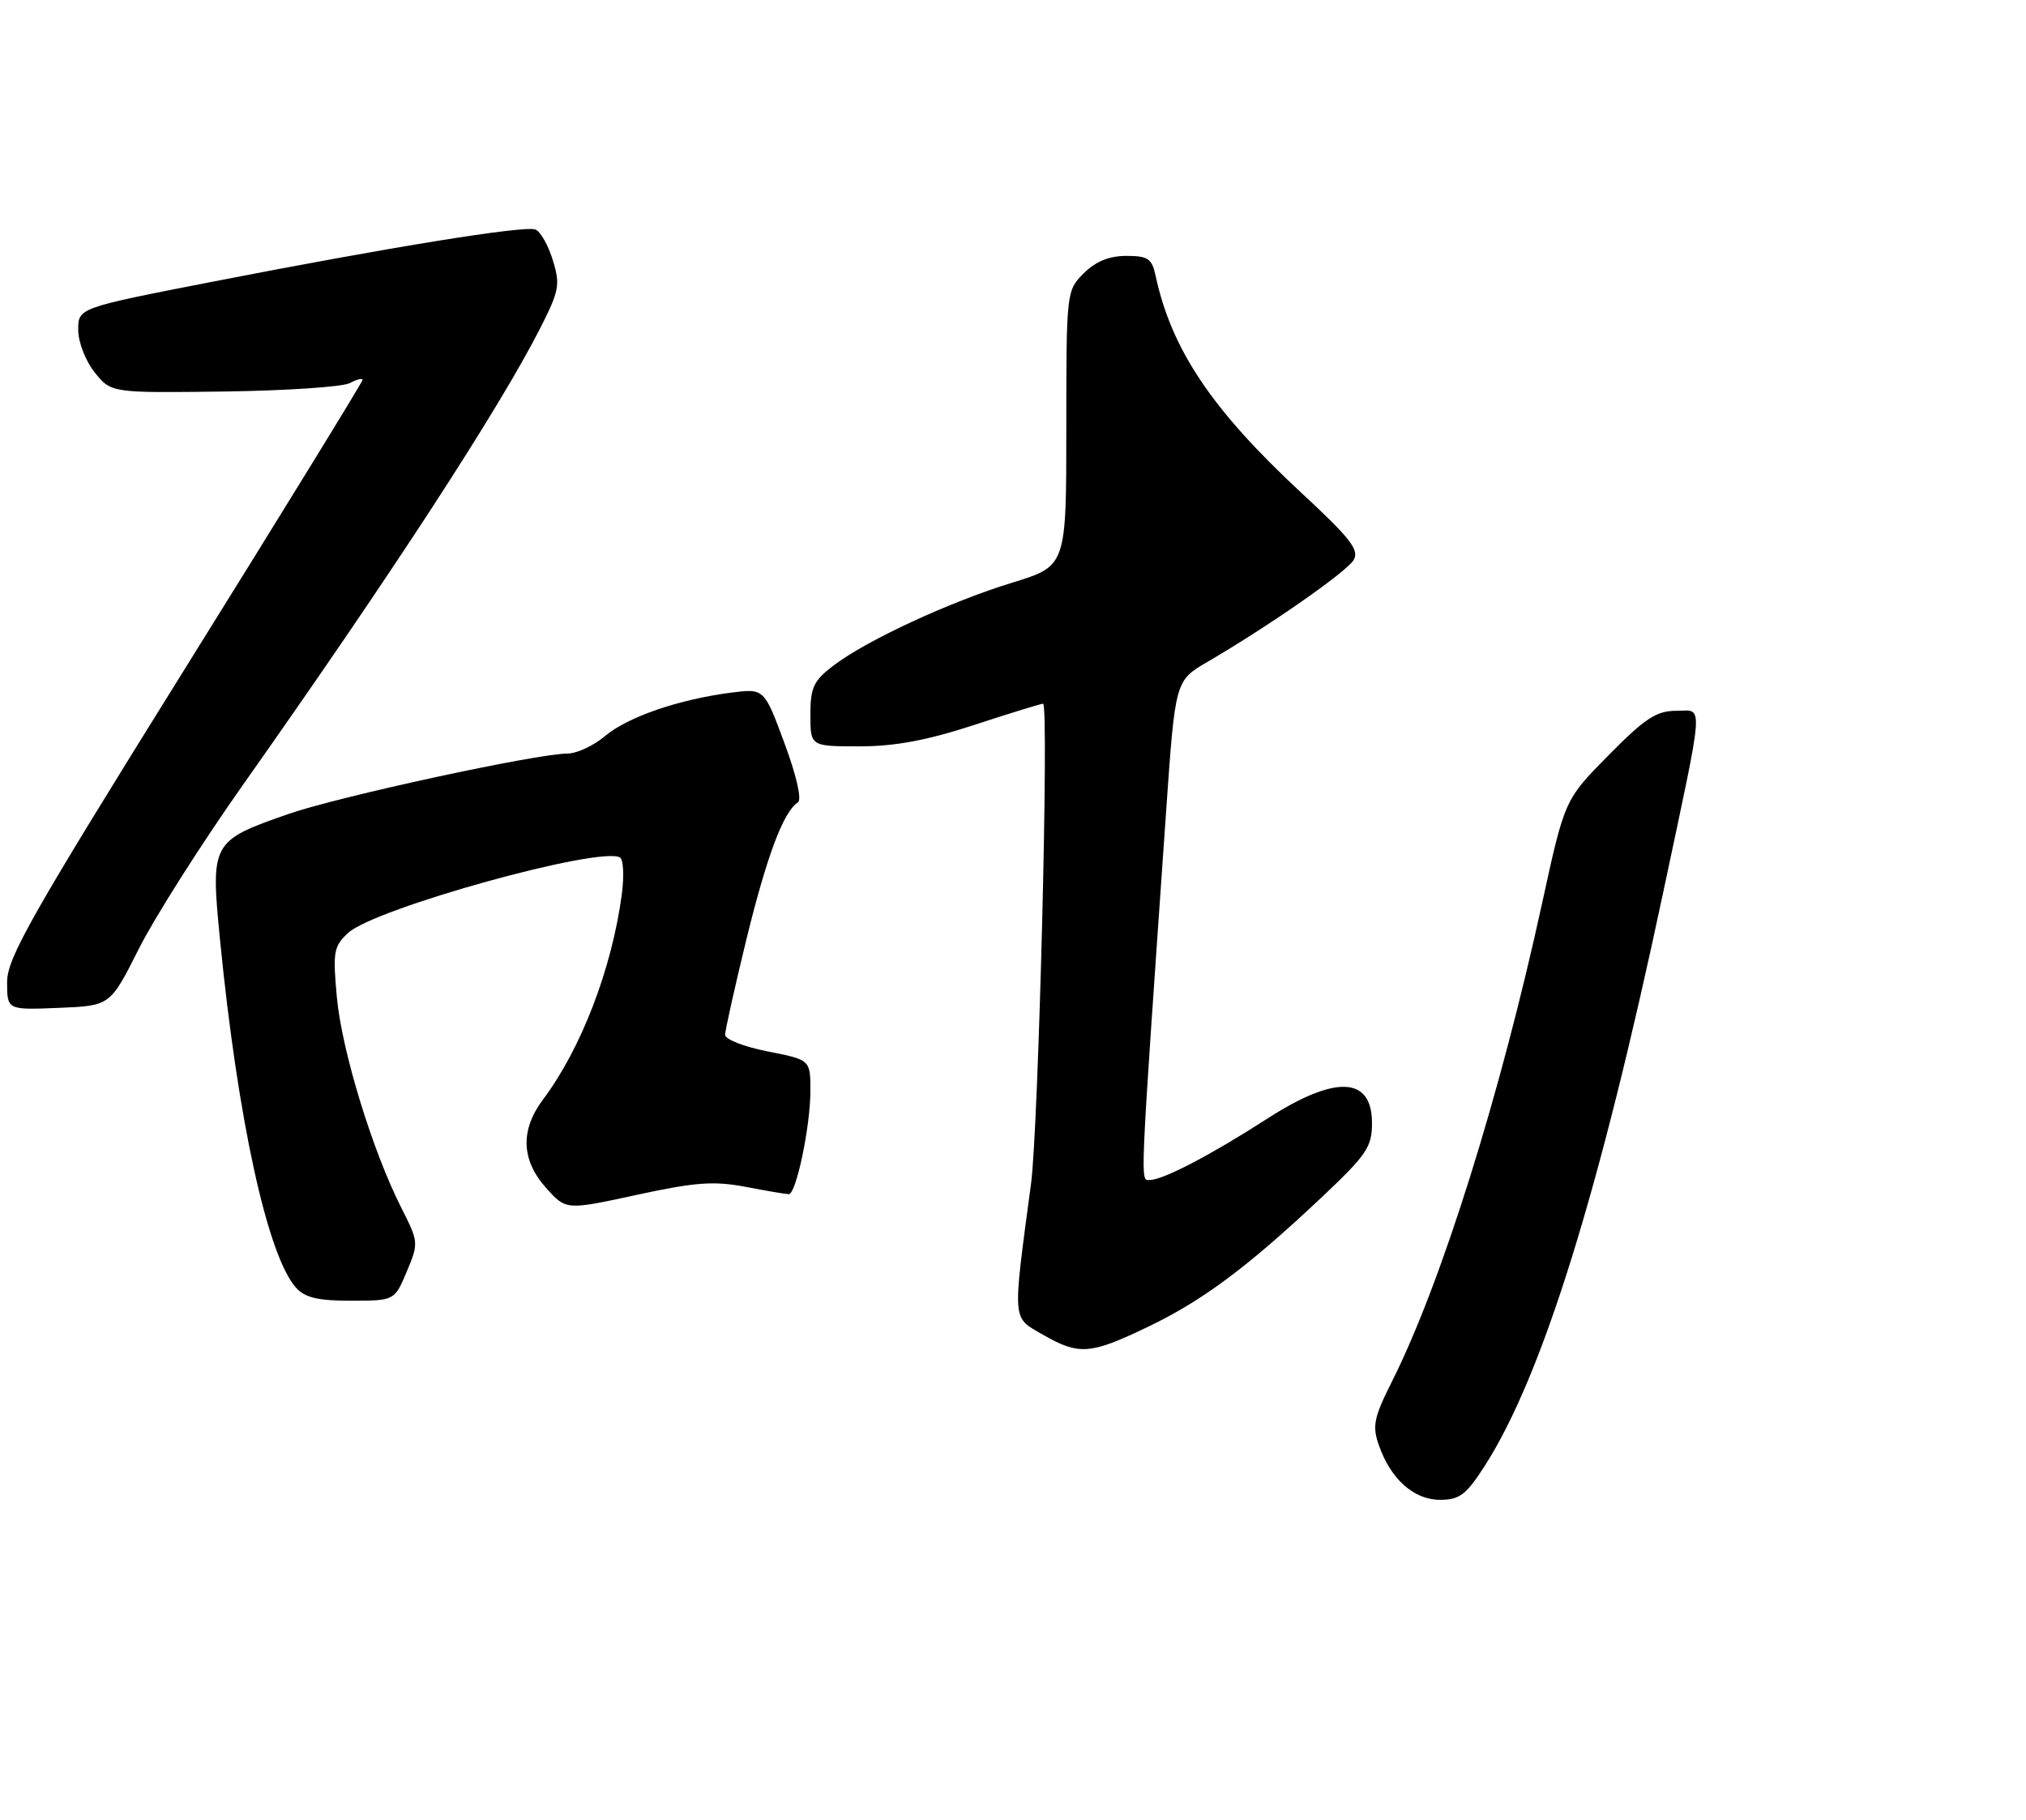 <?xml version="1.0" encoding="UTF-8" standalone="no"?>
<!DOCTYPE svg PUBLIC "-//W3C//DTD SVG 1.1//EN" "http://www.w3.org/Graphics/SVG/1.1/DTD/svg11.dtd" >
<svg xmlns="http://www.w3.org/2000/svg" xmlns:xlink="http://www.w3.org/1999/xlink" version="1.1" viewBox="0 0 285 256">
 <g >
 <path fill="currentColor"
d=" M 208.87 206.21 C 216.96 193.60 225.04 167.62 233.97 125.51 C 239.85 97.78 239.69 100.00 235.77 100.00 C 233.01 100.00 231.38 101.07 226.28 106.25 C 220.11 112.50 220.11 112.50 216.96 126.93 C 211.05 154.07 202.73 180.59 195.81 194.35 C 193.26 199.42 193.02 200.61 193.96 203.30 C 195.63 208.09 198.88 211.00 202.57 211.00 C 205.32 211.00 206.24 210.30 208.87 206.21 Z  M 161.53 186.64 C 169.24 182.94 175.56 178.21 186.04 168.33 C 192.26 162.45 193.00 161.36 193.00 157.99 C 193.00 151.42 187.85 151.20 178.28 157.37 C 170.32 162.50 163.61 166.00 161.76 166.00 C 160.37 166.00 160.27 168.27 164.04 114.13 C 165.32 95.76 165.32 95.76 169.83 93.13 C 178.50 88.07 189.39 80.49 190.41 78.80 C 191.26 77.38 190.00 75.76 183.03 69.30 C 170.45 57.62 164.78 49.15 162.55 38.75 C 162.04 36.38 161.47 36.00 158.44 36.00 C 156.02 36.00 154.13 36.78 152.45 38.45 C 150.02 40.89 150.00 41.05 150.00 60.27 C 150.00 79.63 150.00 79.63 142.43 81.96 C 133.61 84.66 121.89 90.09 117.25 93.63 C 114.44 95.77 114.00 96.71 114.00 100.55 C 114.00 105.00 114.00 105.00 120.91 105.00 C 125.88 105.00 130.40 104.16 137.00 102.00 C 142.05 100.35 146.43 99.00 146.73 99.00 C 147.59 99.00 146.09 158.61 145.04 166.50 C 142.41 186.19 142.34 185.25 146.64 187.73 C 151.79 190.70 153.35 190.58 161.53 186.64 Z  M 57.22 178.89 C 58.91 174.87 58.89 174.72 56.44 169.89 C 52.39 161.89 48.09 147.85 47.39 140.33 C 46.80 133.92 46.93 133.14 48.97 131.25 C 52.66 127.80 84.52 118.97 87.22 120.64 C 87.70 120.93 87.81 123.27 87.47 125.84 C 86.06 136.32 81.75 147.53 76.39 154.68 C 73.17 158.98 73.31 163.19 76.81 167.11 C 79.62 170.26 79.62 170.26 89.56 168.10 C 97.82 166.31 100.41 166.12 104.89 166.97 C 107.85 167.54 110.58 168.00 110.96 168.00 C 112.00 168.00 114.00 158.45 114.00 153.47 C 114.00 149.10 114.00 149.10 108.00 147.92 C 104.70 147.27 102.00 146.22 102.00 145.59 C 102.00 144.97 103.35 138.93 104.99 132.18 C 107.88 120.39 110.20 114.20 112.24 112.88 C 112.82 112.51 112.05 109.13 110.35 104.55 C 107.50 96.85 107.50 96.85 102.87 97.44 C 95.50 98.39 88.34 100.85 85.15 103.52 C 83.54 104.89 81.15 106.00 79.86 106.01 C 75.51 106.02 47.62 112.06 40.59 114.51 C 29.75 118.28 29.61 118.52 30.94 132.11 C 33.42 157.41 37.64 176.74 41.66 181.18 C 42.91 182.56 44.77 183.00 49.40 182.99 C 55.50 182.98 55.50 182.98 57.22 178.89 Z  M 19.52 133.50 C 21.73 129.10 28.30 118.75 34.12 110.50 C 55.10 80.77 70.20 57.56 76.02 46.12 C 78.67 40.90 78.83 40.04 77.76 36.59 C 77.12 34.49 76.02 32.56 75.32 32.29 C 73.77 31.70 54.97 34.74 29.75 39.66 C 11.00 43.32 11.00 43.32 11.00 46.41 C 11.01 48.13 12.03 50.78 13.32 52.39 C 15.64 55.28 15.64 55.28 31.51 55.08 C 40.24 54.96 48.19 54.43 49.19 53.90 C 50.18 53.37 51.00 53.16 51.00 53.45 C 51.00 53.73 39.75 72.03 26.00 94.10 C 4.39 128.80 1.00 134.76 1.00 138.16 C 1.00 142.09 1.00 142.09 8.25 141.79 C 15.50 141.50 15.50 141.50 19.52 133.50 Z "/>
</g>
</svg>